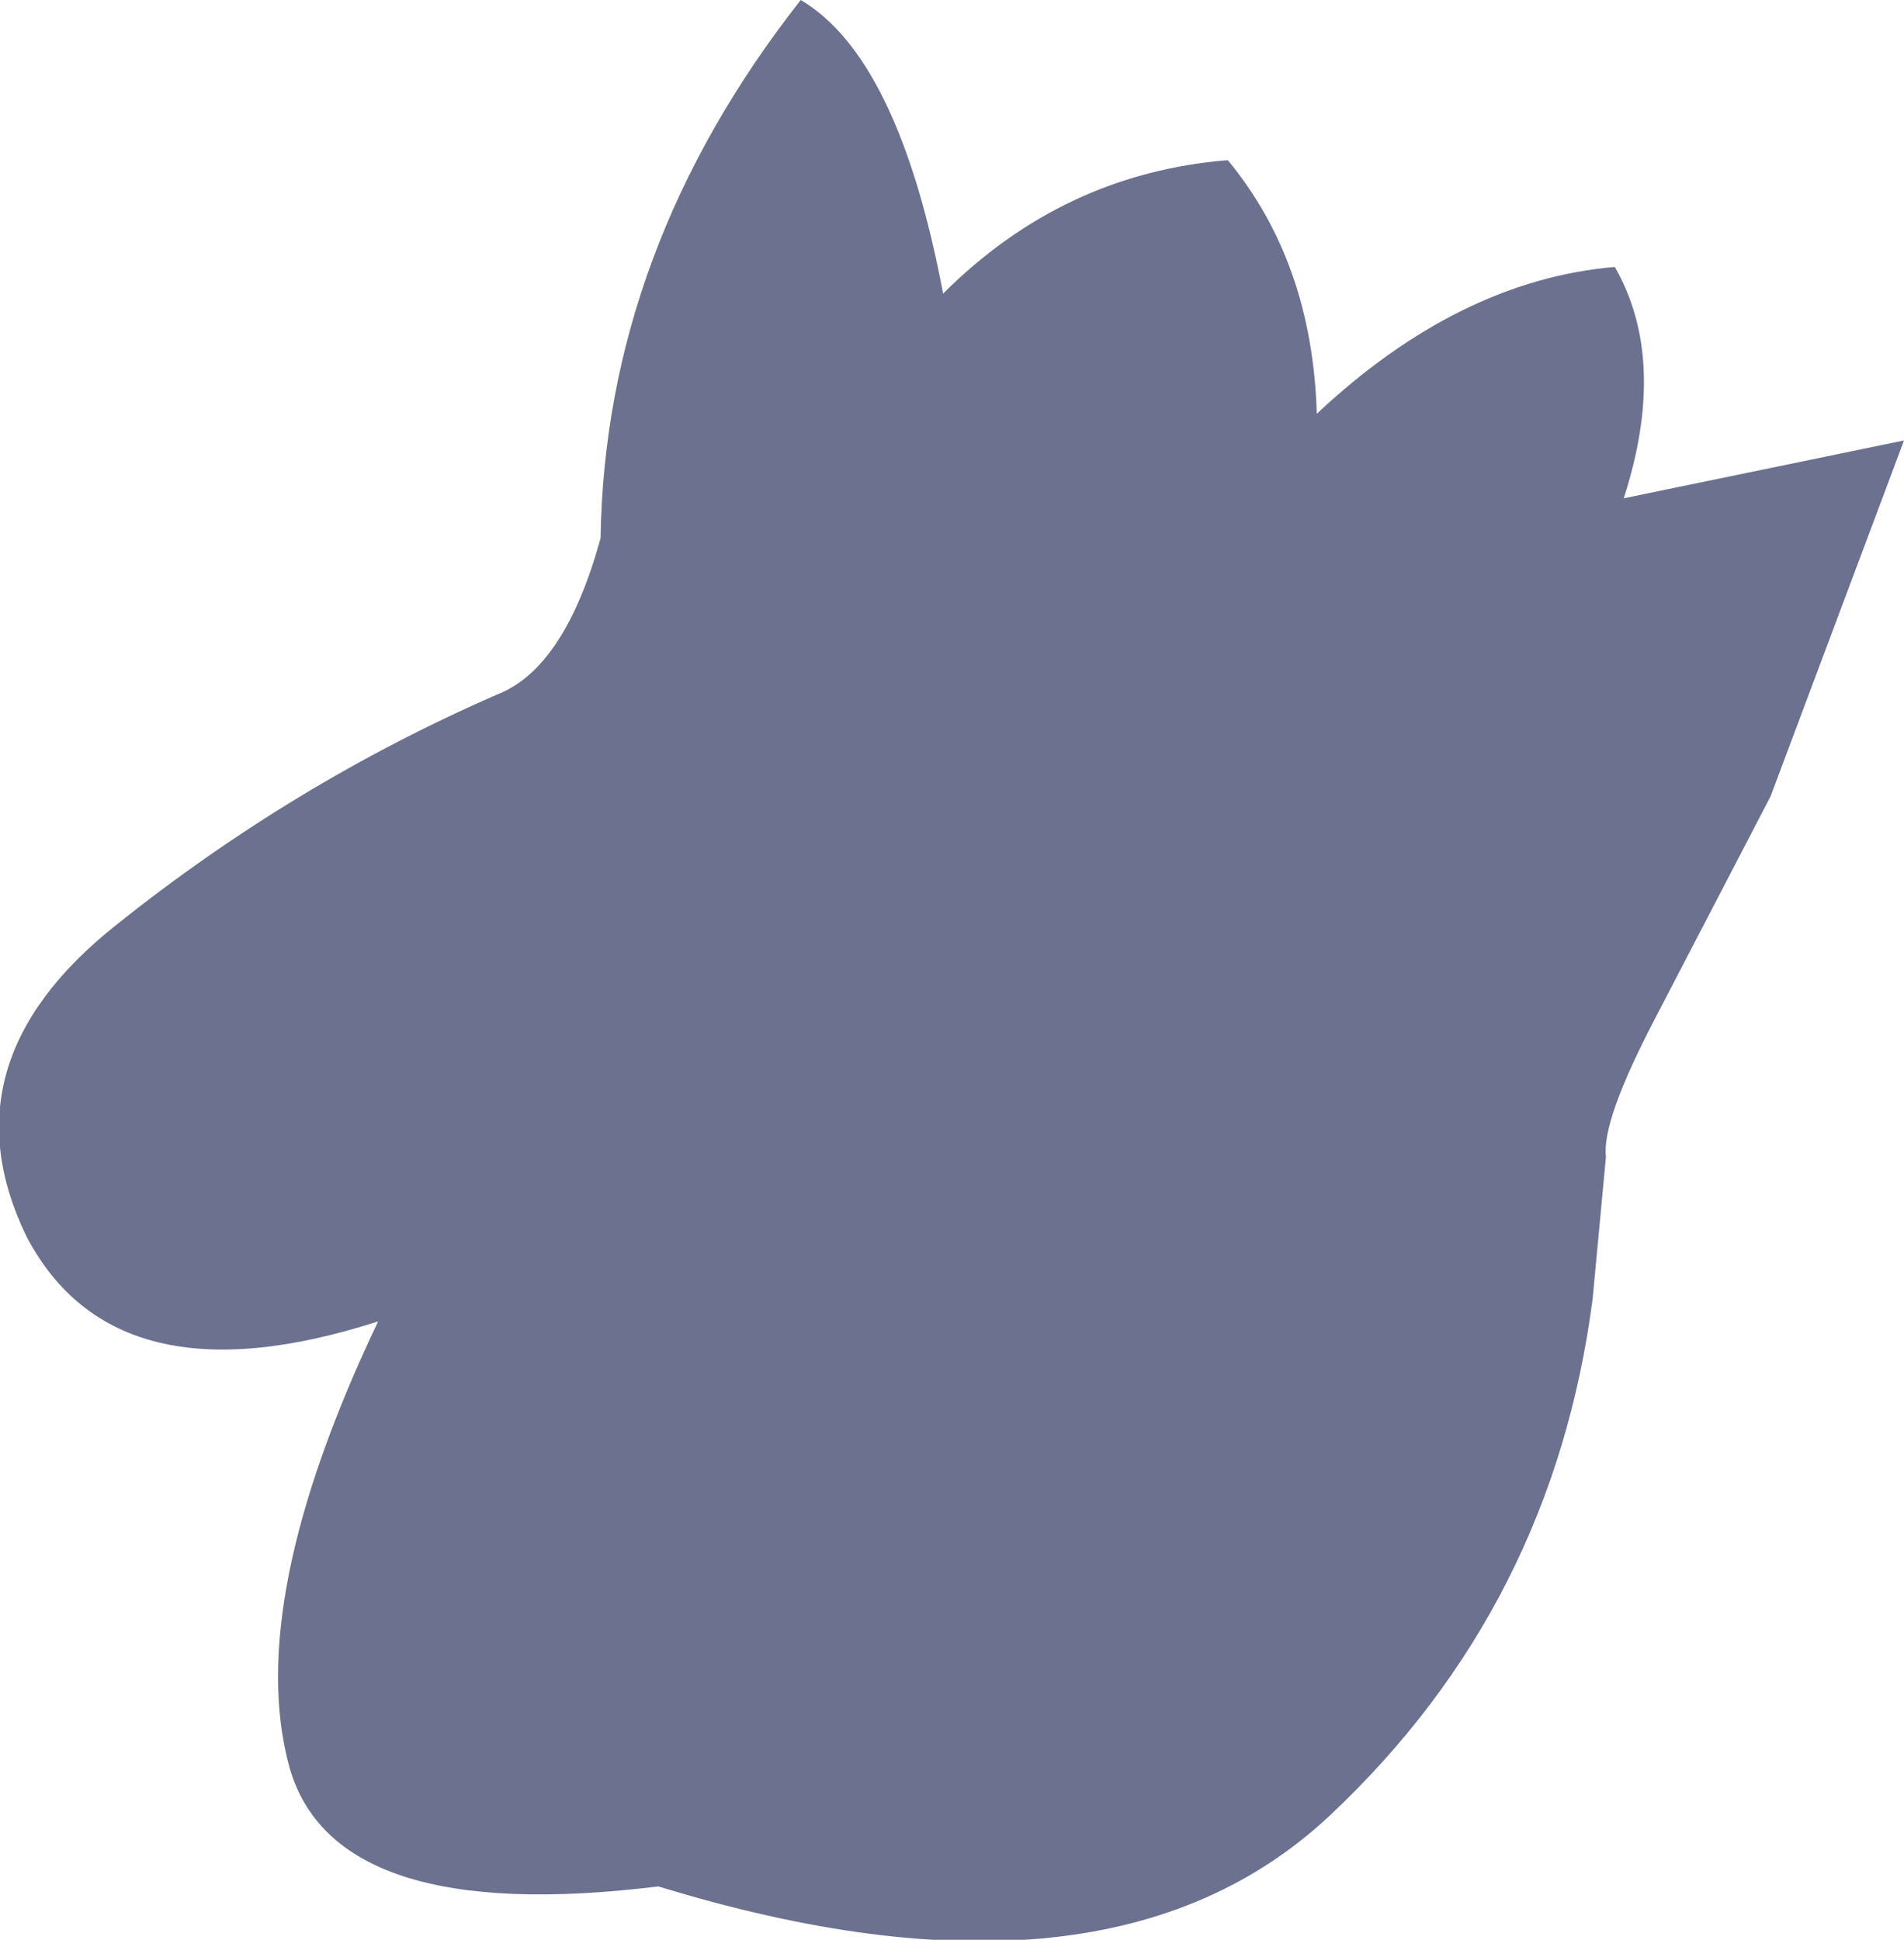 <?xml version="1.0" encoding="UTF-8" standalone="no"?>
<svg xmlns:xlink="http://www.w3.org/1999/xlink" height="21.8px" width="21.4px" xmlns="http://www.w3.org/2000/svg">
  <g transform="matrix(1.0, 0.0, 0.0, 1.0, 10.7, 10.9)">
    <path d="M-6.45 3.95 Q-9.4 4.9 -10.4 3.0 -11.35 1.05 -9.4 -0.5 -7.4 -2.1 -5.1 -3.1 -4.35 -3.4 -3.95 -4.85 -3.9 -8.1 -1.7 -10.9 -0.6 -10.25 -0.1 -7.6 1.25 -8.95 3.1 -9.1 4.05 -7.95 4.1 -6.25 5.7 -7.75 7.45 -7.9 8.05 -6.85 7.55 -5.3 L10.7 -5.95 9.2 -1.95 7.9 0.55 Q7.3 1.7 7.35 2.1 L7.2 3.7 Q6.75 7.15 4.25 9.5 1.75 11.85 -3.3 10.3 -6.95 10.75 -7.45 8.95 -7.95 7.1 -6.45 3.95" fill="#6b718e" fill-rule="evenodd" stroke="none"/>
  </g>
</svg>
